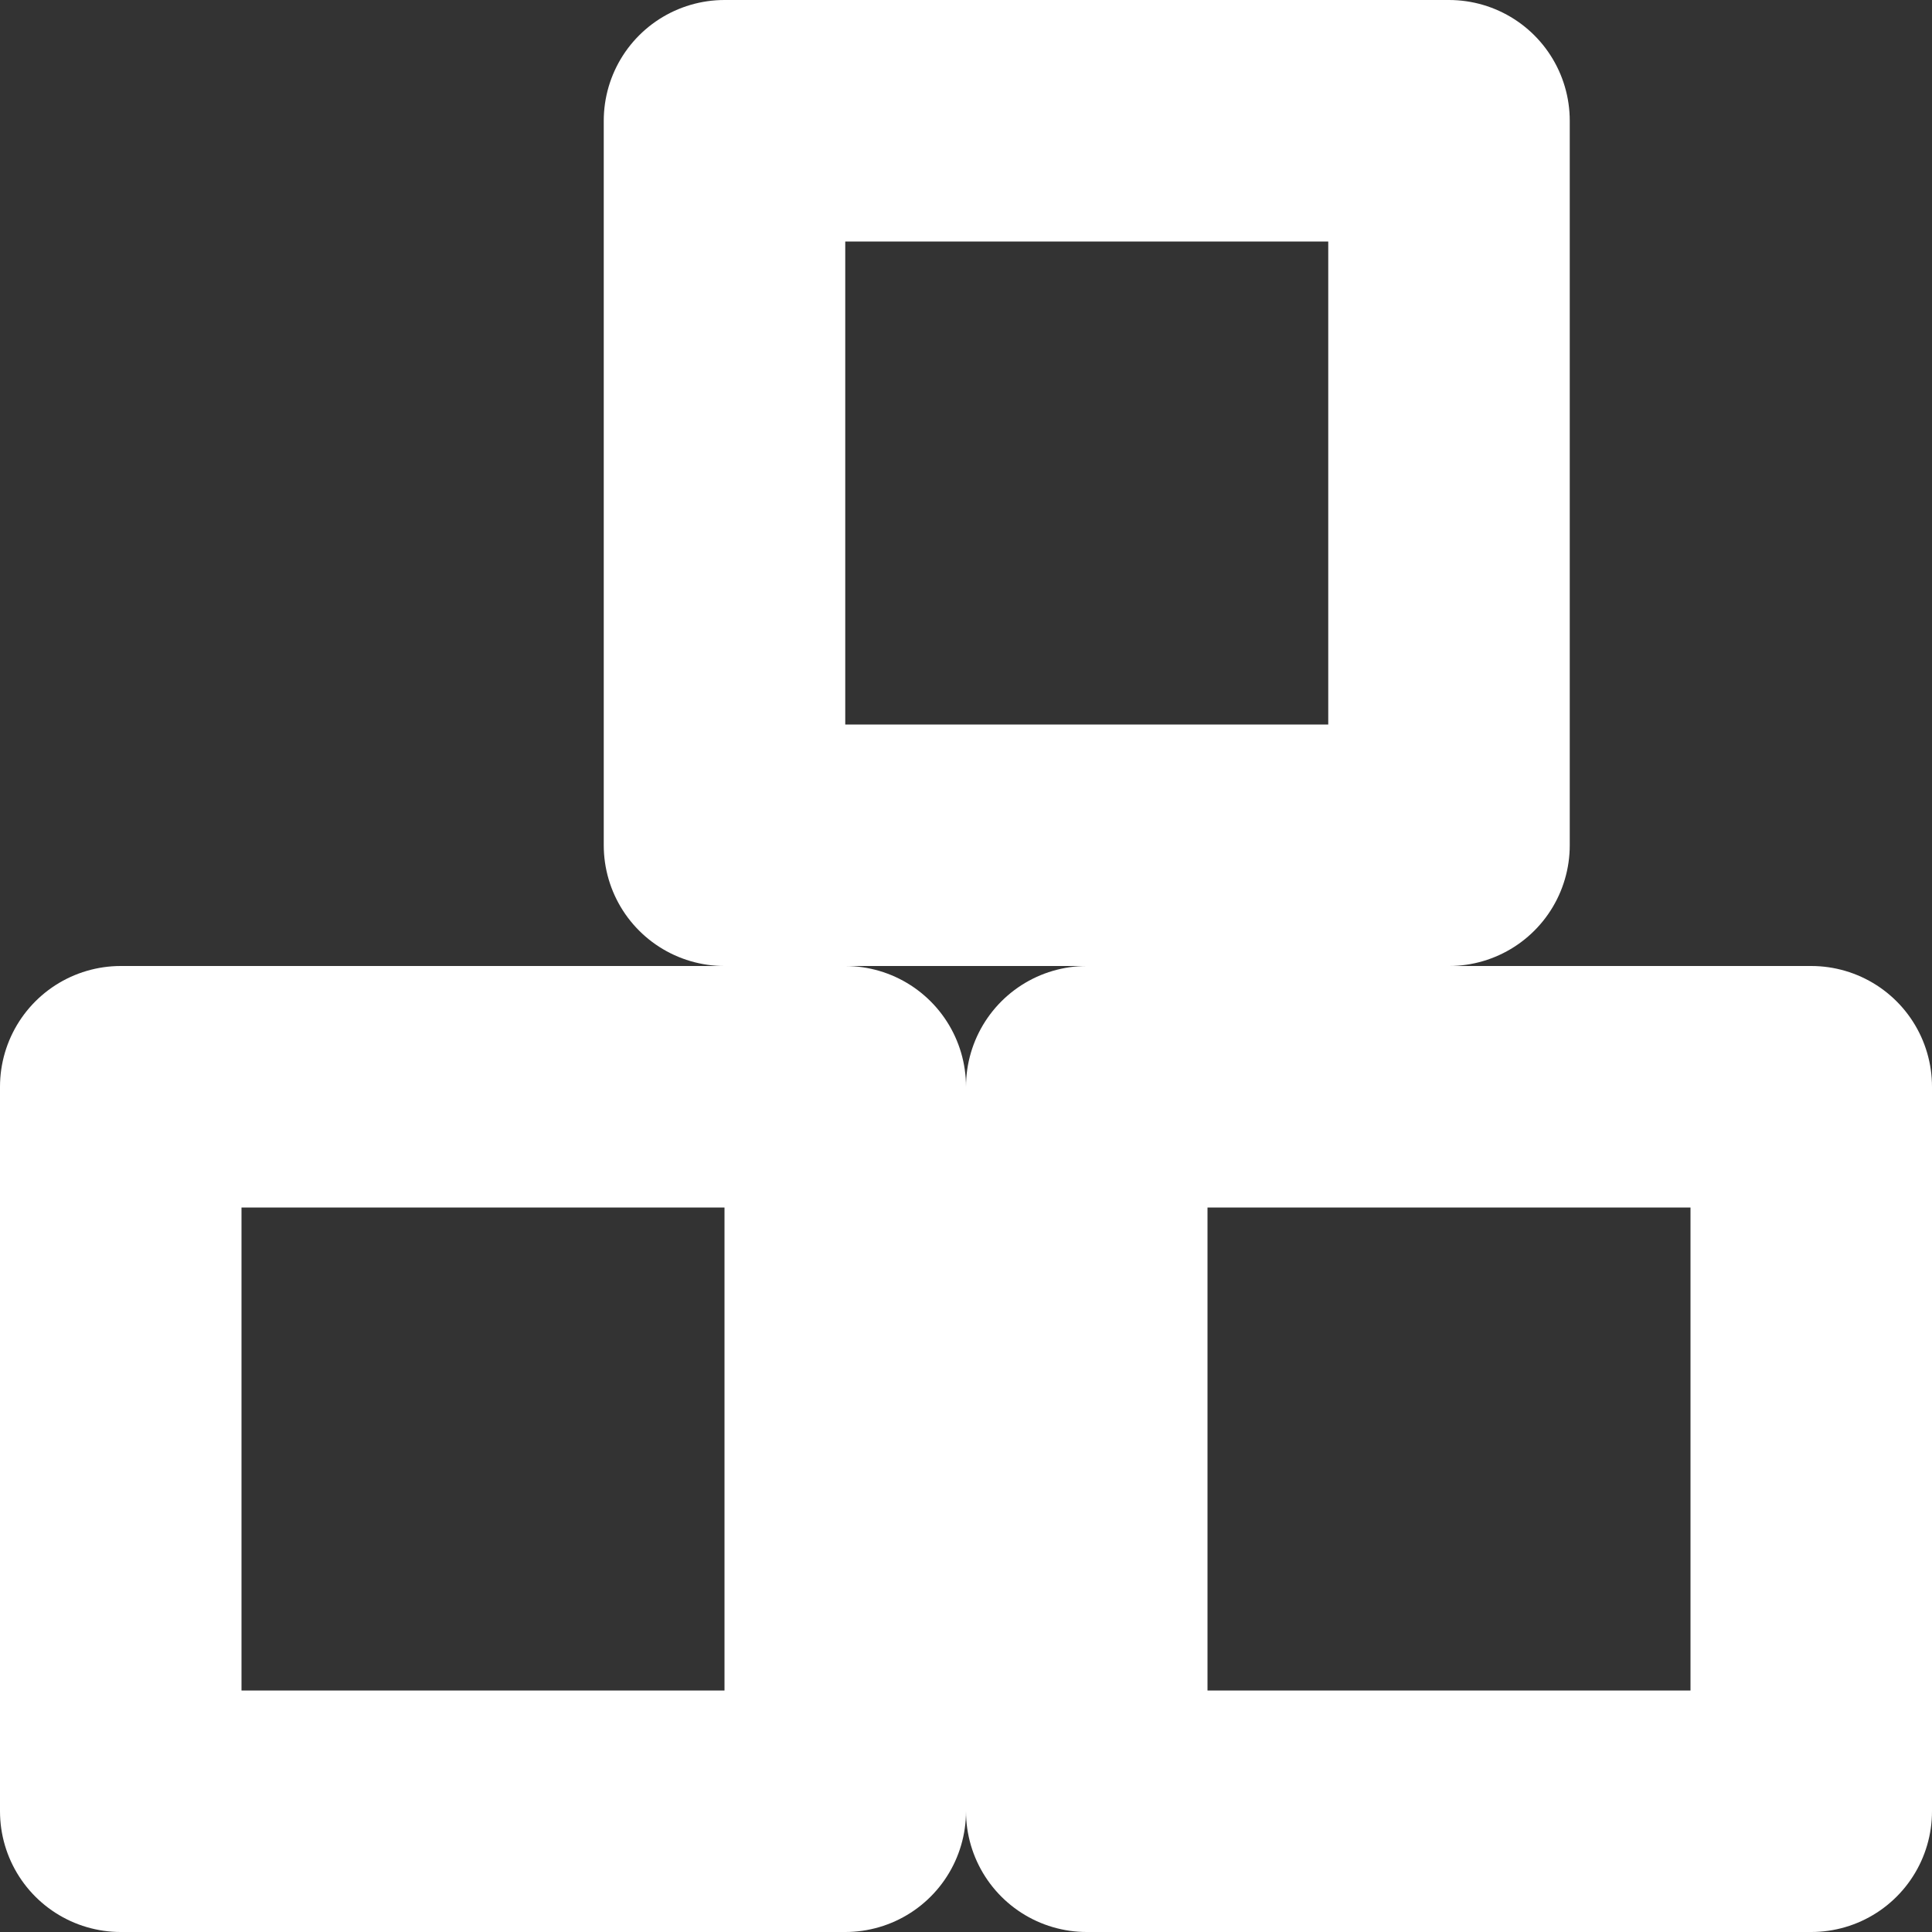 <?xml version="1.0" encoding="UTF-8" standalone="no"?>
<!-- Created with Inkscape (http://www.inkscape.org/) -->

<svg
   width="16"
   height="16"
   viewBox="0 0 16 16"
   version="1.1"
   id="svg1"
   inkscape:version="1.4 (e7c3feb100, 2024-10-09)"
   sodipodi:docname="physics.svg"
   xmlns:inkscape="http://www.inkscape.org/namespaces/inkscape"
   xmlns:sodipodi="http://sodipodi.sourceforge.net/DTD/sodipodi-0.dtd"
   xmlns="http://www.w3.org/2000/svg"
   xmlns:svg="http://www.w3.org/2000/svg">
  <rect x="0" y="0" width="16" height="16" fill="#333333" stroke="none"/>
  <sodipodi:namedview
     id="namedview1"
     pagecolor="#ffffff"
     bordercolor="#999999"
     borderopacity="1"
     inkscape:showpageshadow="2"
     inkscape:pageopacity="0"
     inkscape:pagecheckerboard="0"
     inkscape:deskcolor="#d1d1d1"
     inkscape:document-units="px"
     inkscape:zoom="32"
     inkscape:cx="8"
     inkscape:cy="9.015625"
     inkscape:window-width="1876"
     inkscape:window-height="1036"
     inkscape:window-x="0"
     inkscape:window-y="0"
     inkscape:window-maximized="1"
     inkscape:current-layer="layer1" />
  <defs
     id="defs1" />
  <g
     inkscape:label="Layer 1"
     inkscape:groupmode="layer"
     id="layer1">
    <rect
       style="fill:none;stroke:#ffffff;stroke-width:2;stroke-linecap:round;stroke-linejoin:round;stroke-dasharray:none;stroke-opacity:1"
       id="rect5"
       width="6"
       height="6"
       x="1"
       y="9" />
    <rect
       style="fill:none;stroke:#ffffff;stroke-width:2;stroke-linecap:round;stroke-linejoin:round;stroke-dasharray:none;stroke-opacity:1"
       id="rect5-6"
       width="6"
       height="6"
       x="9"
       y="9" />
    <rect
       style="fill:none;stroke:#ffffff;stroke-width:2;stroke-linecap:round;stroke-linejoin:round;stroke-dasharray:none;stroke-opacity:1"
       id="rect5-61"
       width="6"
       height="6"
       x="6"
       y="1" />
  </g>
</svg>
